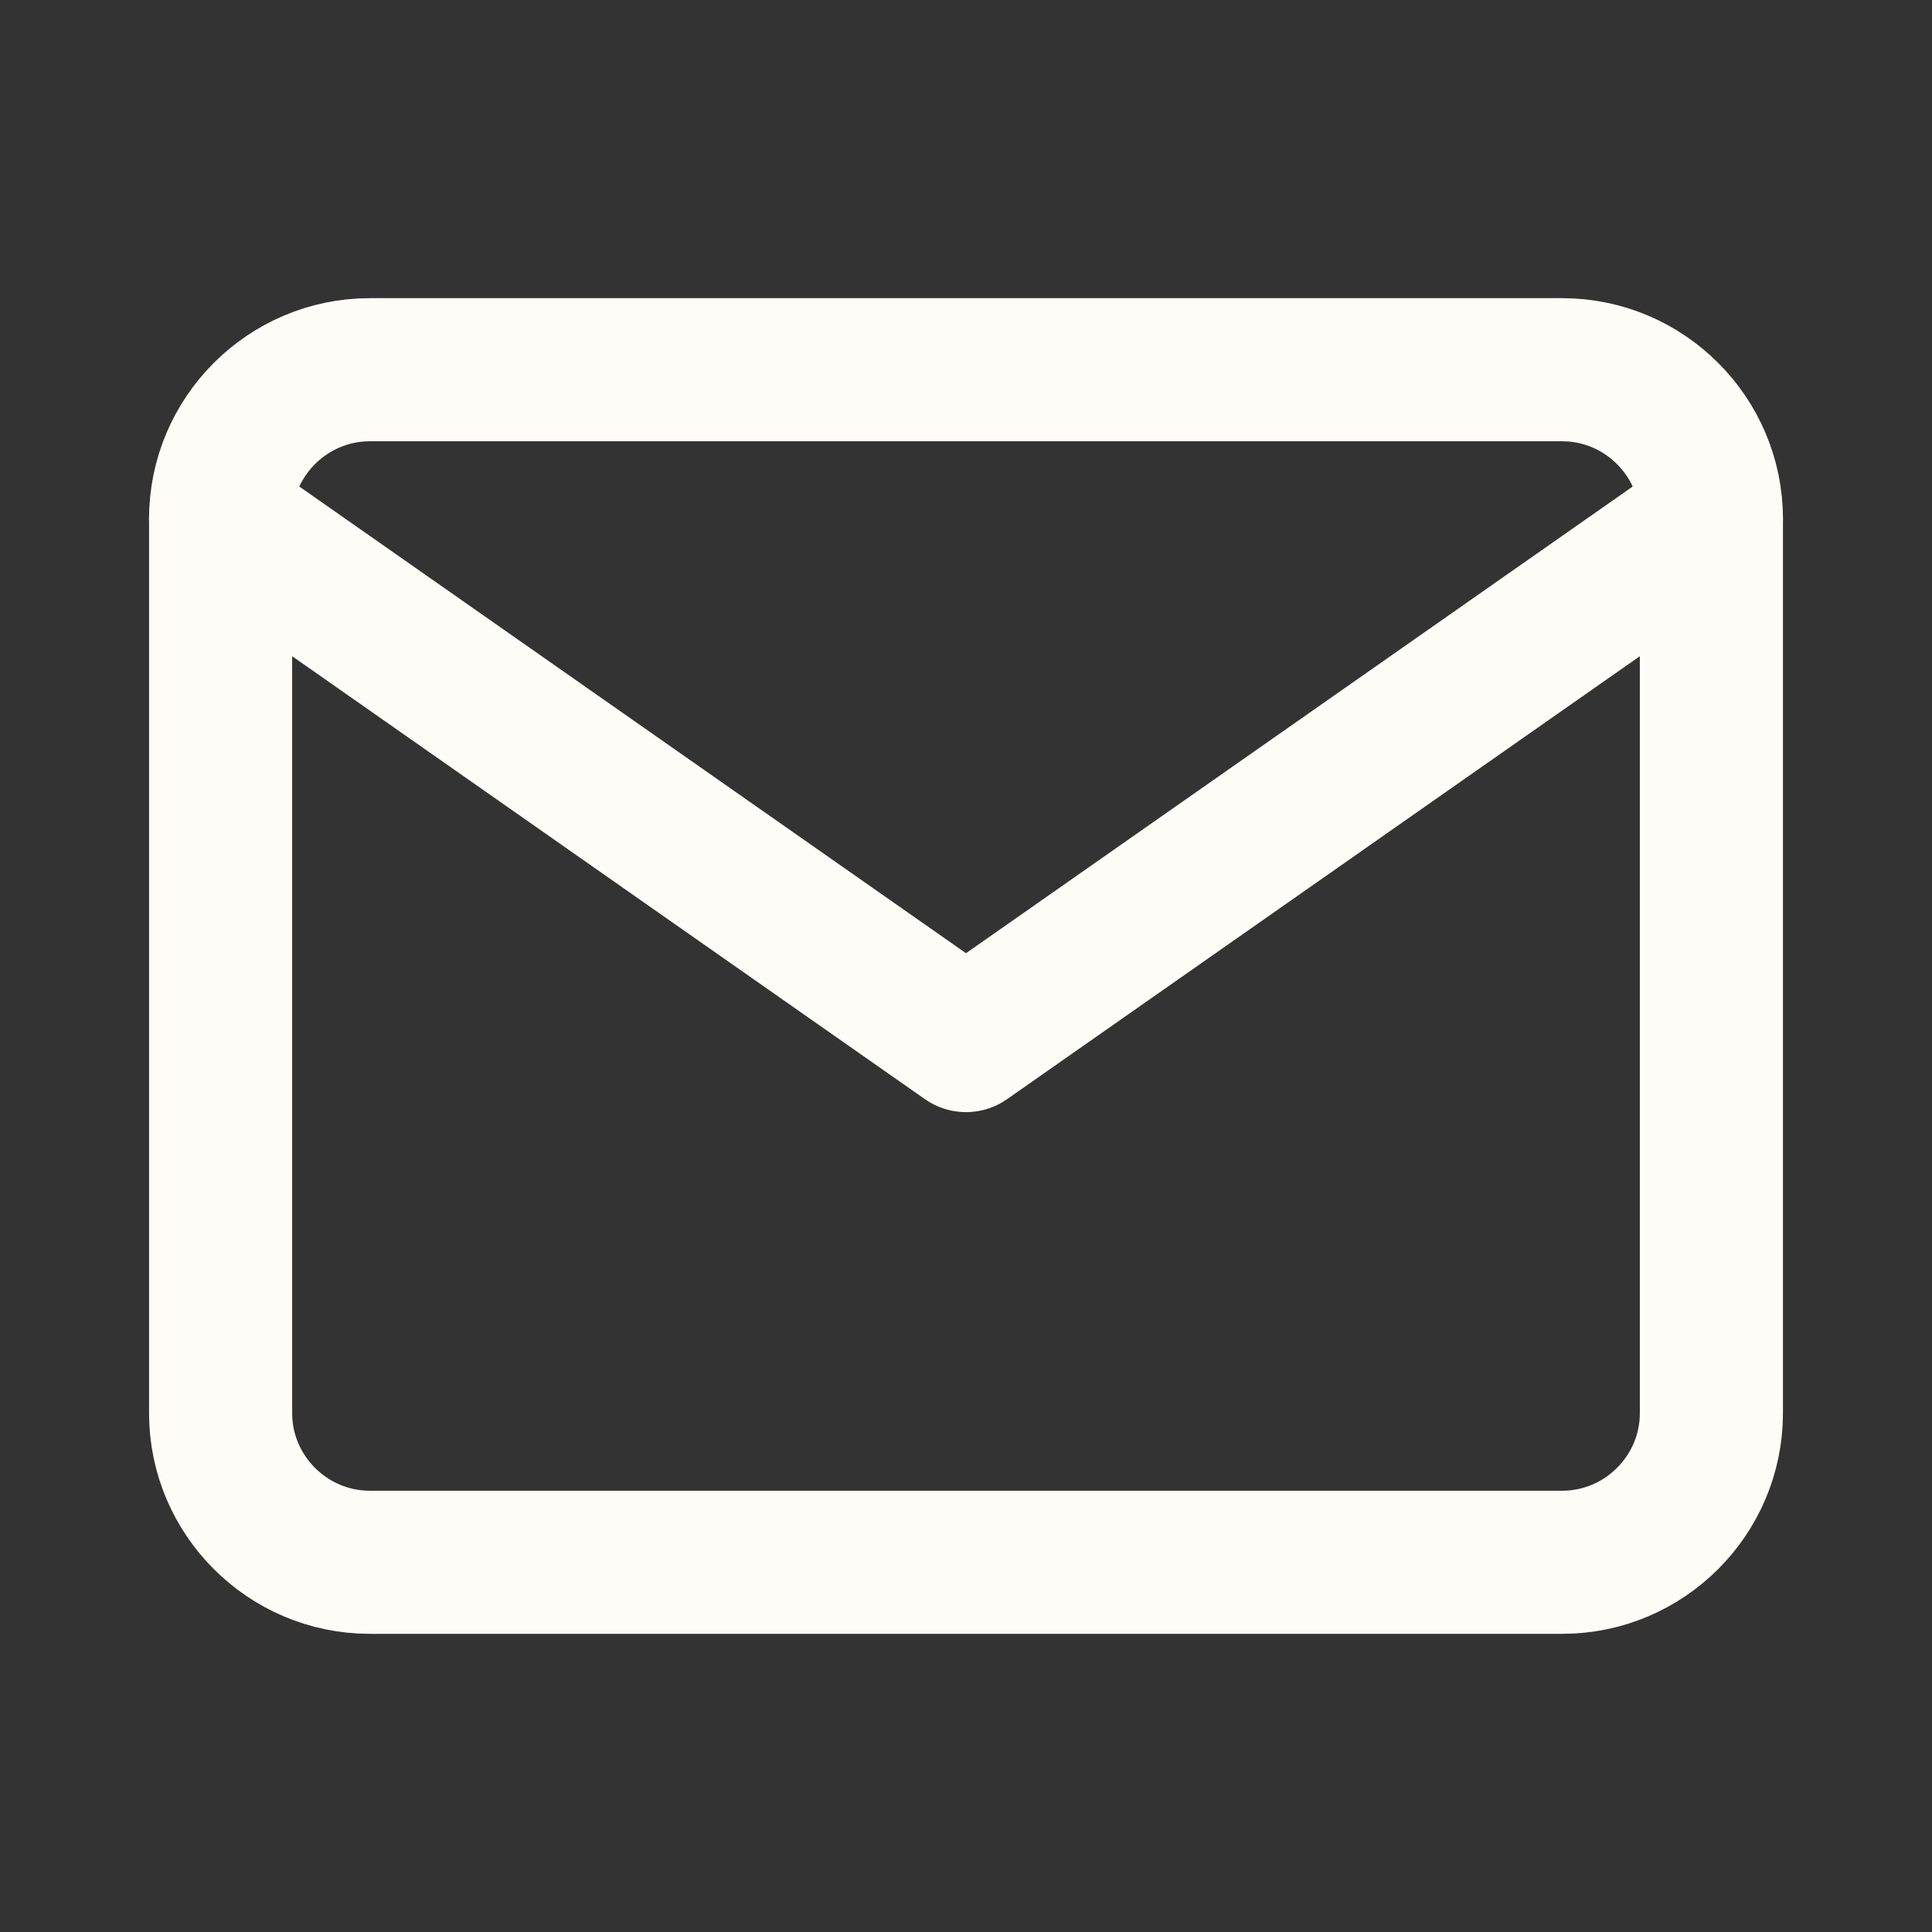 <svg xmlns:xlink="http://www.w3.org/1999/xlink" width="27" xmlns="http://www.w3.org/2000/svg" height="27" id="screenshot-2456870b-26a9-80a1-8002-c7ef4c7a0d73" viewBox="-1 -1 27 27" style="-webkit-print-color-adjust: exact;" fill="none" version="1.1"><rect x="-1" y="-1" width="27" height="27" fill="#333333" stroke="none"/><g id="shape-2456870b-26a9-80a1-8002-c7ef4c7a0d73" width="24" class="feather feather-mail" height="24" rx="0" ry="0" style="fill: rgb(0, 0, 0);"><g id="shape-2456870b-26a9-80a1-8002-c7ef4c7a0d75"><g class="fills" id="fills-2456870b-26a9-80a1-8002-c7ef4c7a0d75"><path fill="none" stroke-linecap="round" stroke-linejoin="round" rx="0" ry="0" d="M4.167,4.167L20.833,4.167C21.979,4.167,22.917,5.104,22.917,6.250L22.917,18.750C22.917,19.896,21.979,20.833,20.833,20.833L4.167,20.833C3.021,20.833,2.083,19.896,2.083,18.750L2.083,6.250C2.083,5.104,3.021,4.167,4.167,4.167ZZ" style="fill: none;"/></g><g id="strokes-2456870b-26a9-80a1-8002-c7ef4c7a0d75" class="strokes"><g class="stroke-shape"><path stroke-linecap="round" stroke-linejoin="round" rx="0" ry="0" d="M4.167,4.167L20.833,4.167C21.979,4.167,22.917,5.104,22.917,6.250L22.917,18.750C22.917,19.896,21.979,20.833,20.833,20.833L4.167,20.833C3.021,20.833,2.083,19.896,2.083,18.750L2.083,6.250C2.083,5.104,3.021,4.167,4.167,4.167ZZ" style="fill: none; stroke-width: 2; stroke: rgb(255, 252, 247);"/></g></g></g><g id="shape-2456870b-26a9-80a1-8002-c7ef4c7a0d76"><g class="fills" id="fills-2456870b-26a9-80a1-8002-c7ef4c7a0d76"><path fill="none" stroke-linecap="round" stroke-linejoin="round" rx="0" ry="0" d="M22.917,6.250L12.500,13.542L2.083,6.250" style="fill: none;"/></g><g id="strokes-2456870b-26a9-80a1-8002-c7ef4c7a0d76" class="strokes"><g class="stroke-shape"><path stroke-linecap="round" stroke-linejoin="round" rx="0" ry="0" d="M22.917,6.250L12.500,13.542L2.083,6.250" style="fill: none; stroke-width: 2; stroke: rgb(255, 252, 247);"/></g></g></g></g></svg>